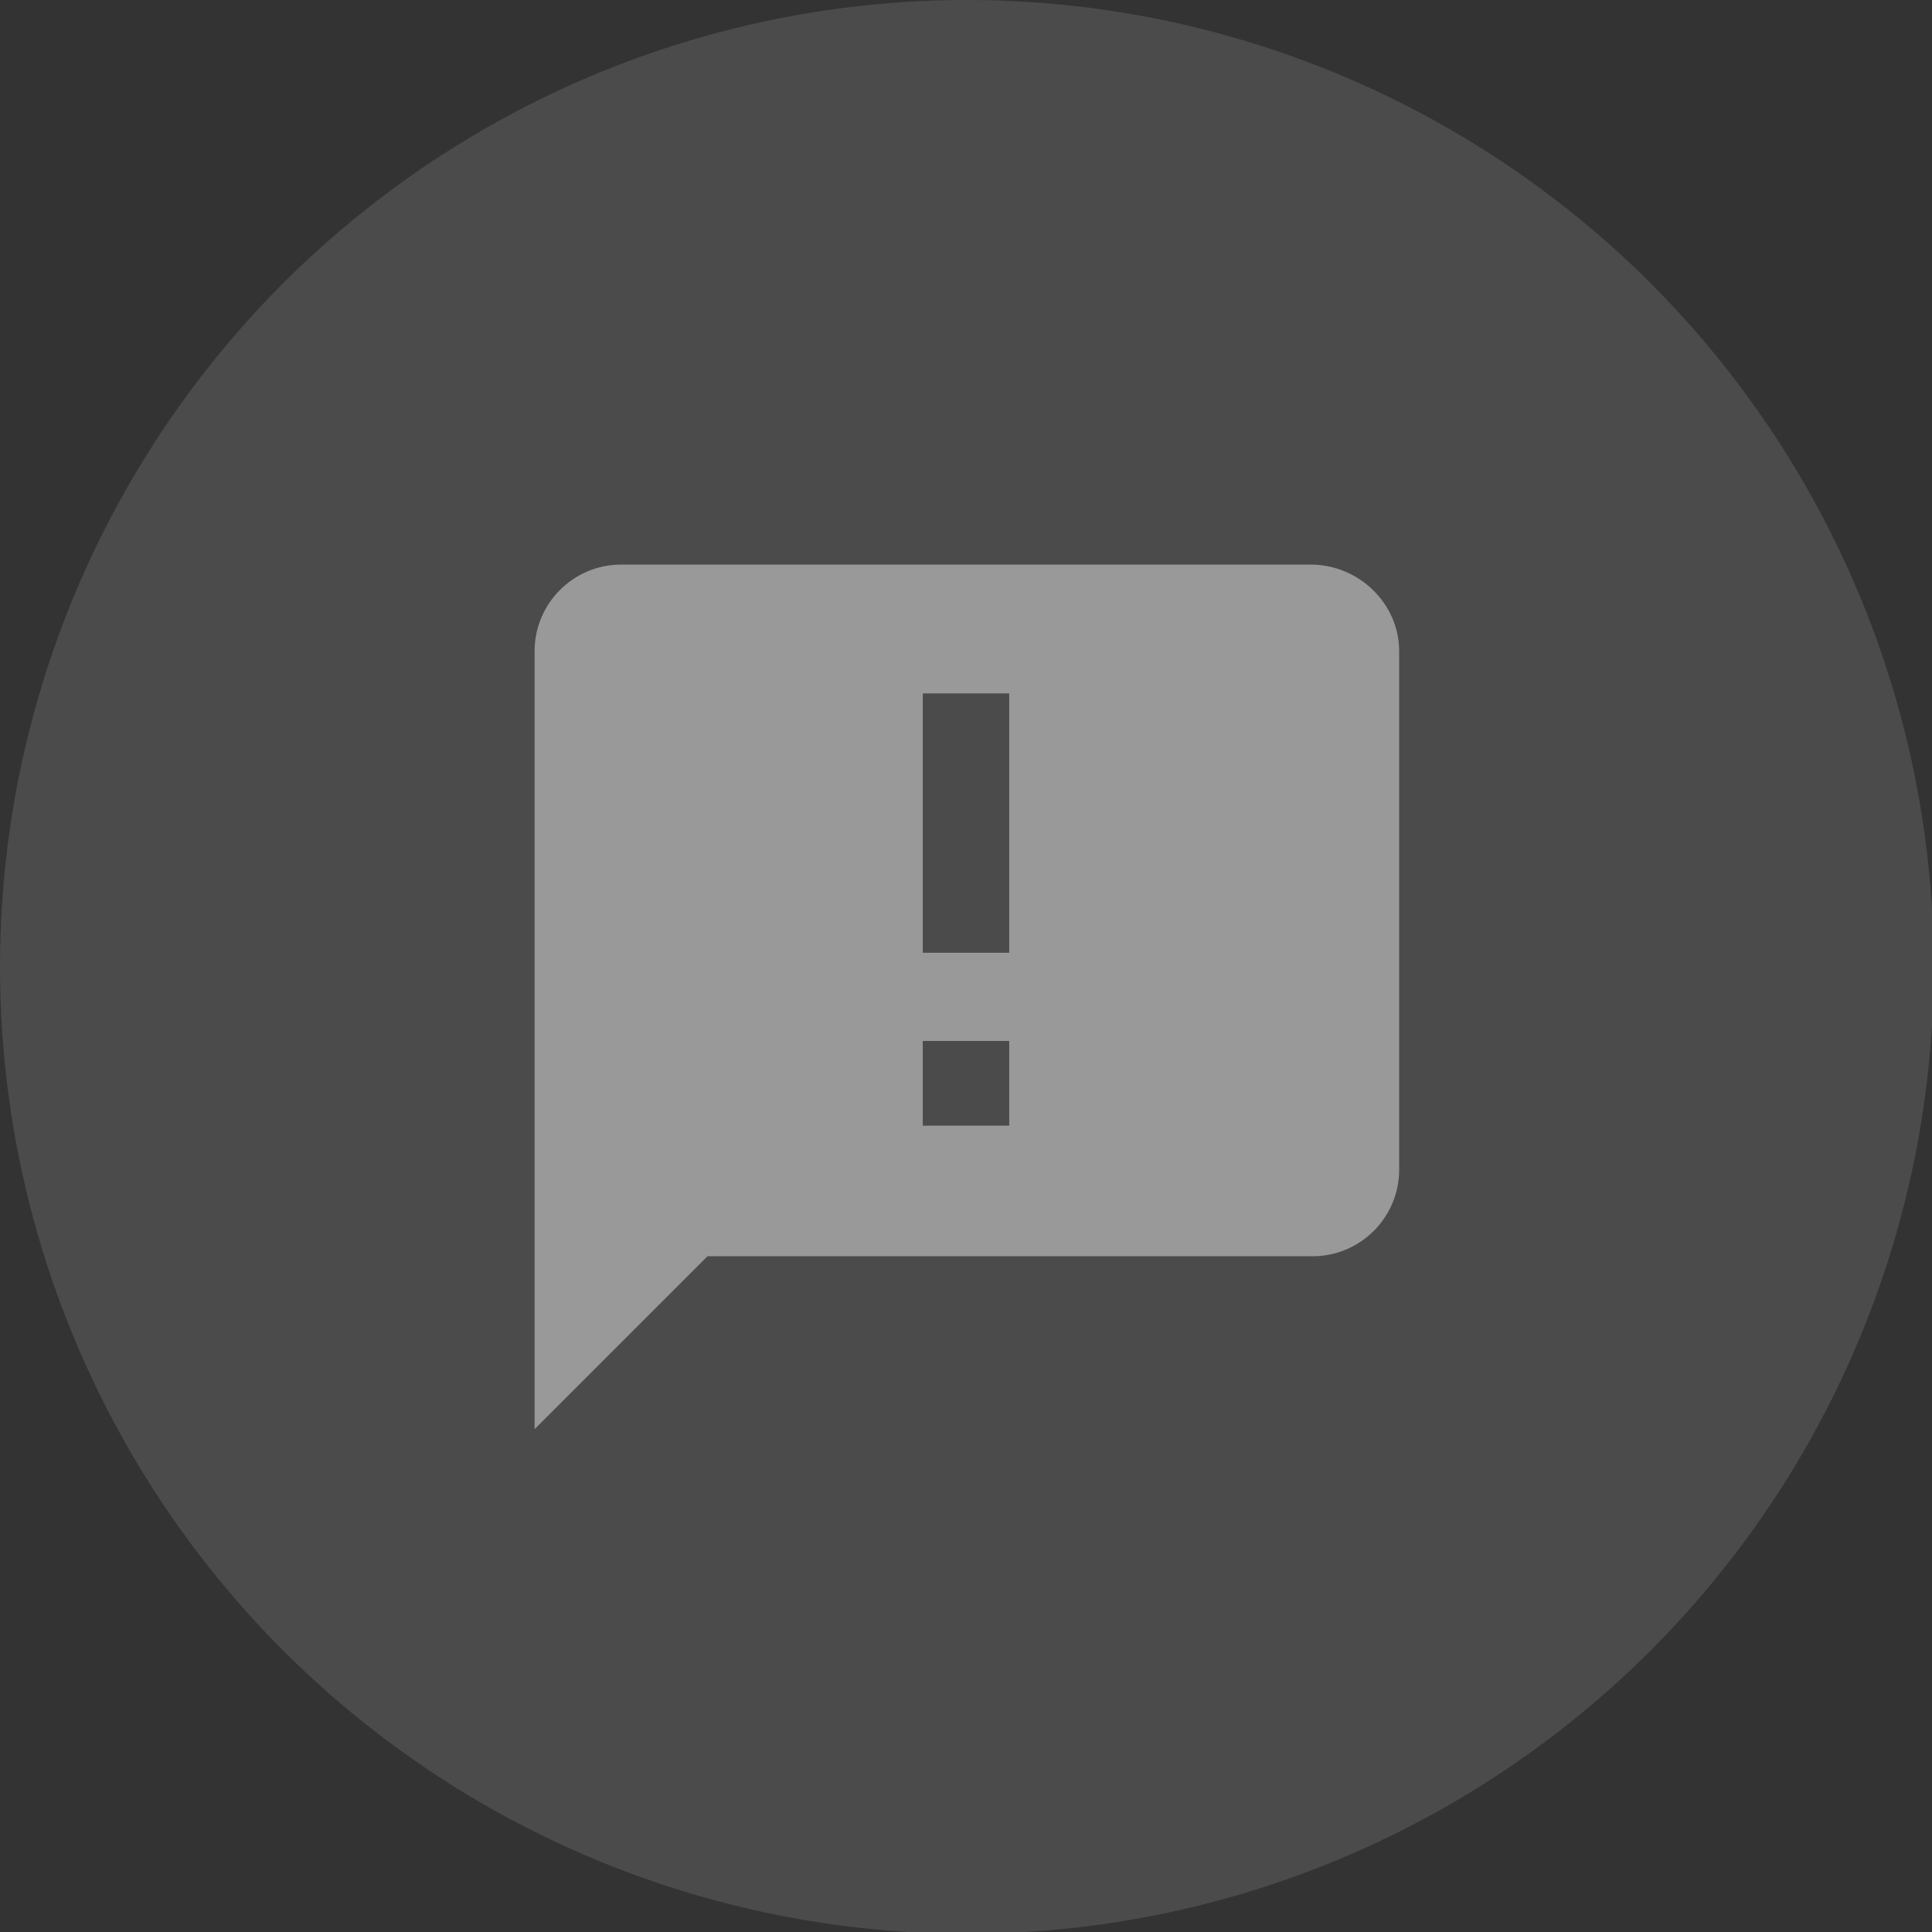 <?xml version="1.0" encoding="utf-8"?>
<!-- Generator: Adobe Illustrator 21.0.0, SVG Export Plug-In . SVG Version: 6.00 Build 0)  -->
<svg version="1.1" id="Layer_1" xmlns="http://www.w3.org/2000/svg" xmlns:xlink="http://www.w3.org/1999/xlink" x="0px" y="0px"
	 viewBox="0 0 109.5 109.5" enable-background="new 0 0 109.5 109.5" xml:space="preserve">
<rect x="0" y="0" width="109.5" height="109.5" fill="#333333" stroke="none"/>
<g>
	<g opacity="0.12">
		<circle fill="#fff" cx="54.8" cy="54.8" r="54.8"/>
	</g>
	<path fill="#999" d="M74.3,32H35.2c-2.7,0-4.9,2.2-4.9,4.9l0,44.1l9.8-9.8h34.3c2.7,0,4.9-2.2,4.9-4.9V36.9
		C79.3,34.2,77,32,74.3,32z M57.2,54h-4.9V39.3h4.9V54z M57.2,63.8h-4.9V59h4.9V63.8z"/>
</g>
</svg>
